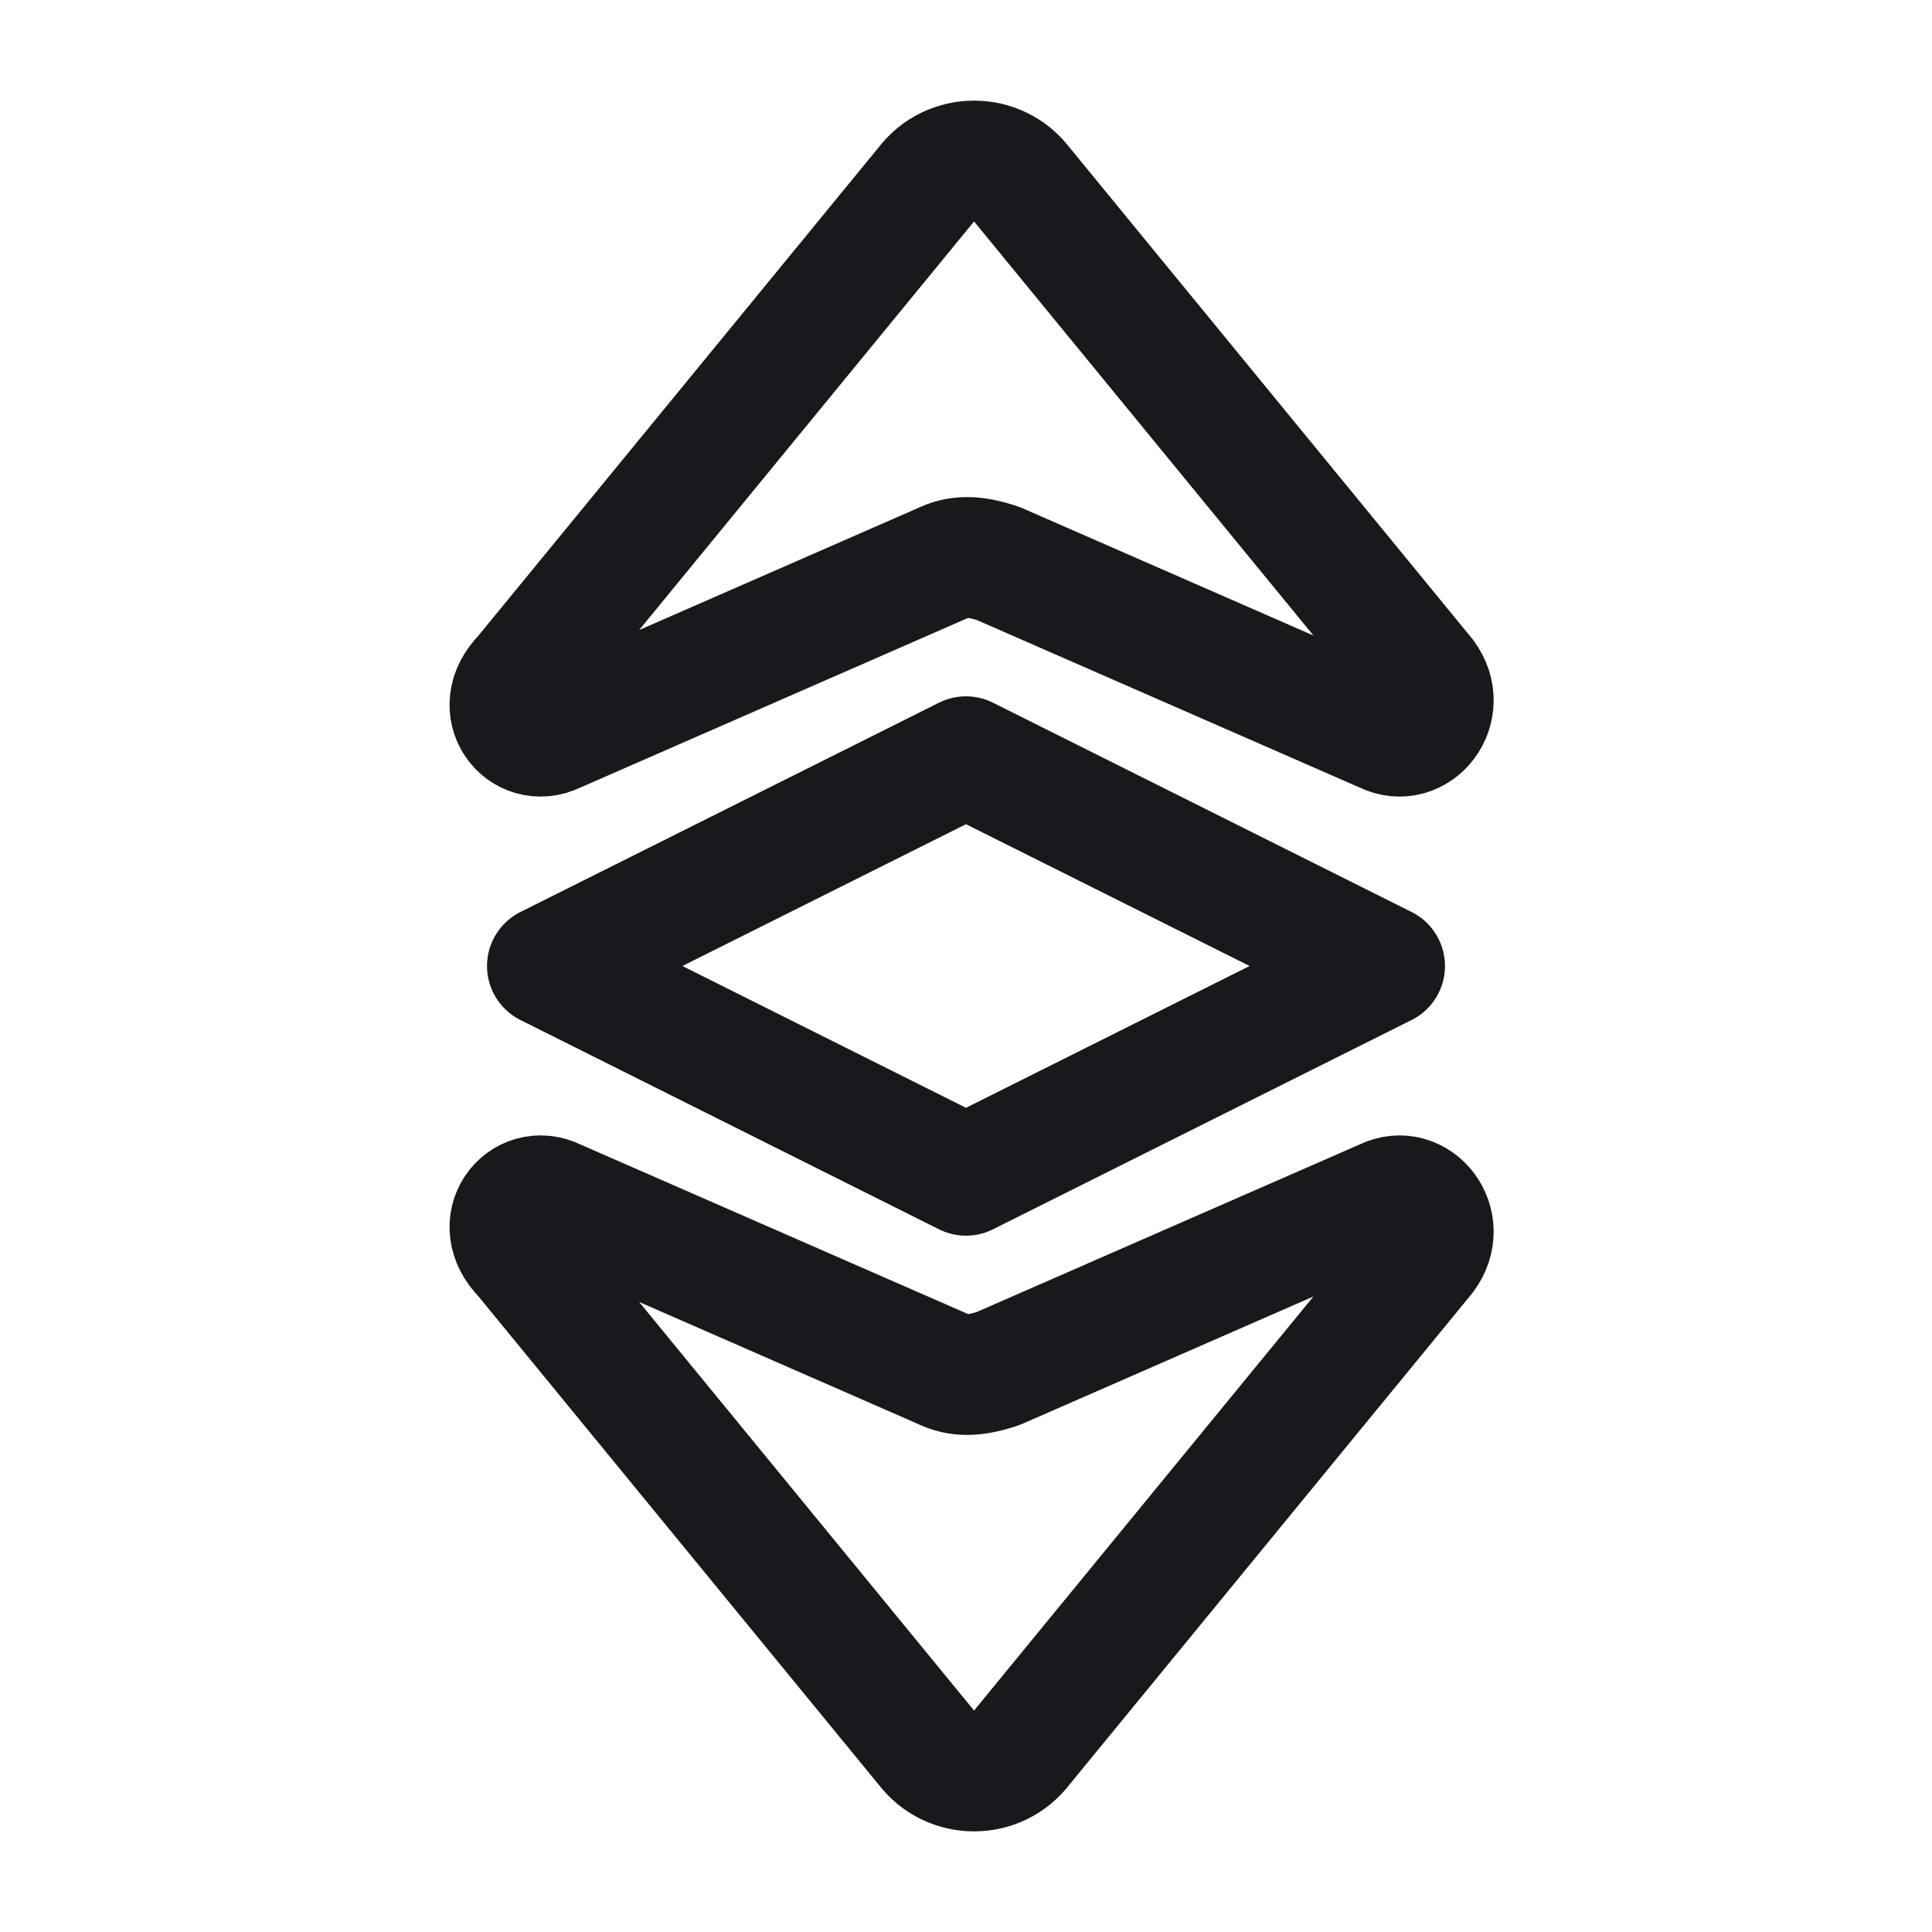 <svg width="24" height="24" fill="none" xmlns="http://www.w3.org/2000/svg"><path d="M6.9 9.1 11.7 7c.2-.1.4-.1.7 0l4.8 2.1c.4.2.8-.3.5-.7l-5-6.1c-.3-.4-.9-.4-1.2 0l-5 6.1c-.4.4 0 .9.4.7ZM6.9 14.9l4.8 2.1c.2.1.4.1.7 0l4.8-2.1c.4-.2.8.3.5.7l-5 6.1c-.3.4-.9.4-1.2 0l-5-6.1c-.4-.4 0-.9.4-.7ZM12 9.4 6.8 12l5.2 2.6 5.2-2.6L12 9.4Z" stroke="#17191C" stroke-width="1.5" stroke-miterlimit="10" stroke-linecap="round" stroke-linejoin="round"/></svg>